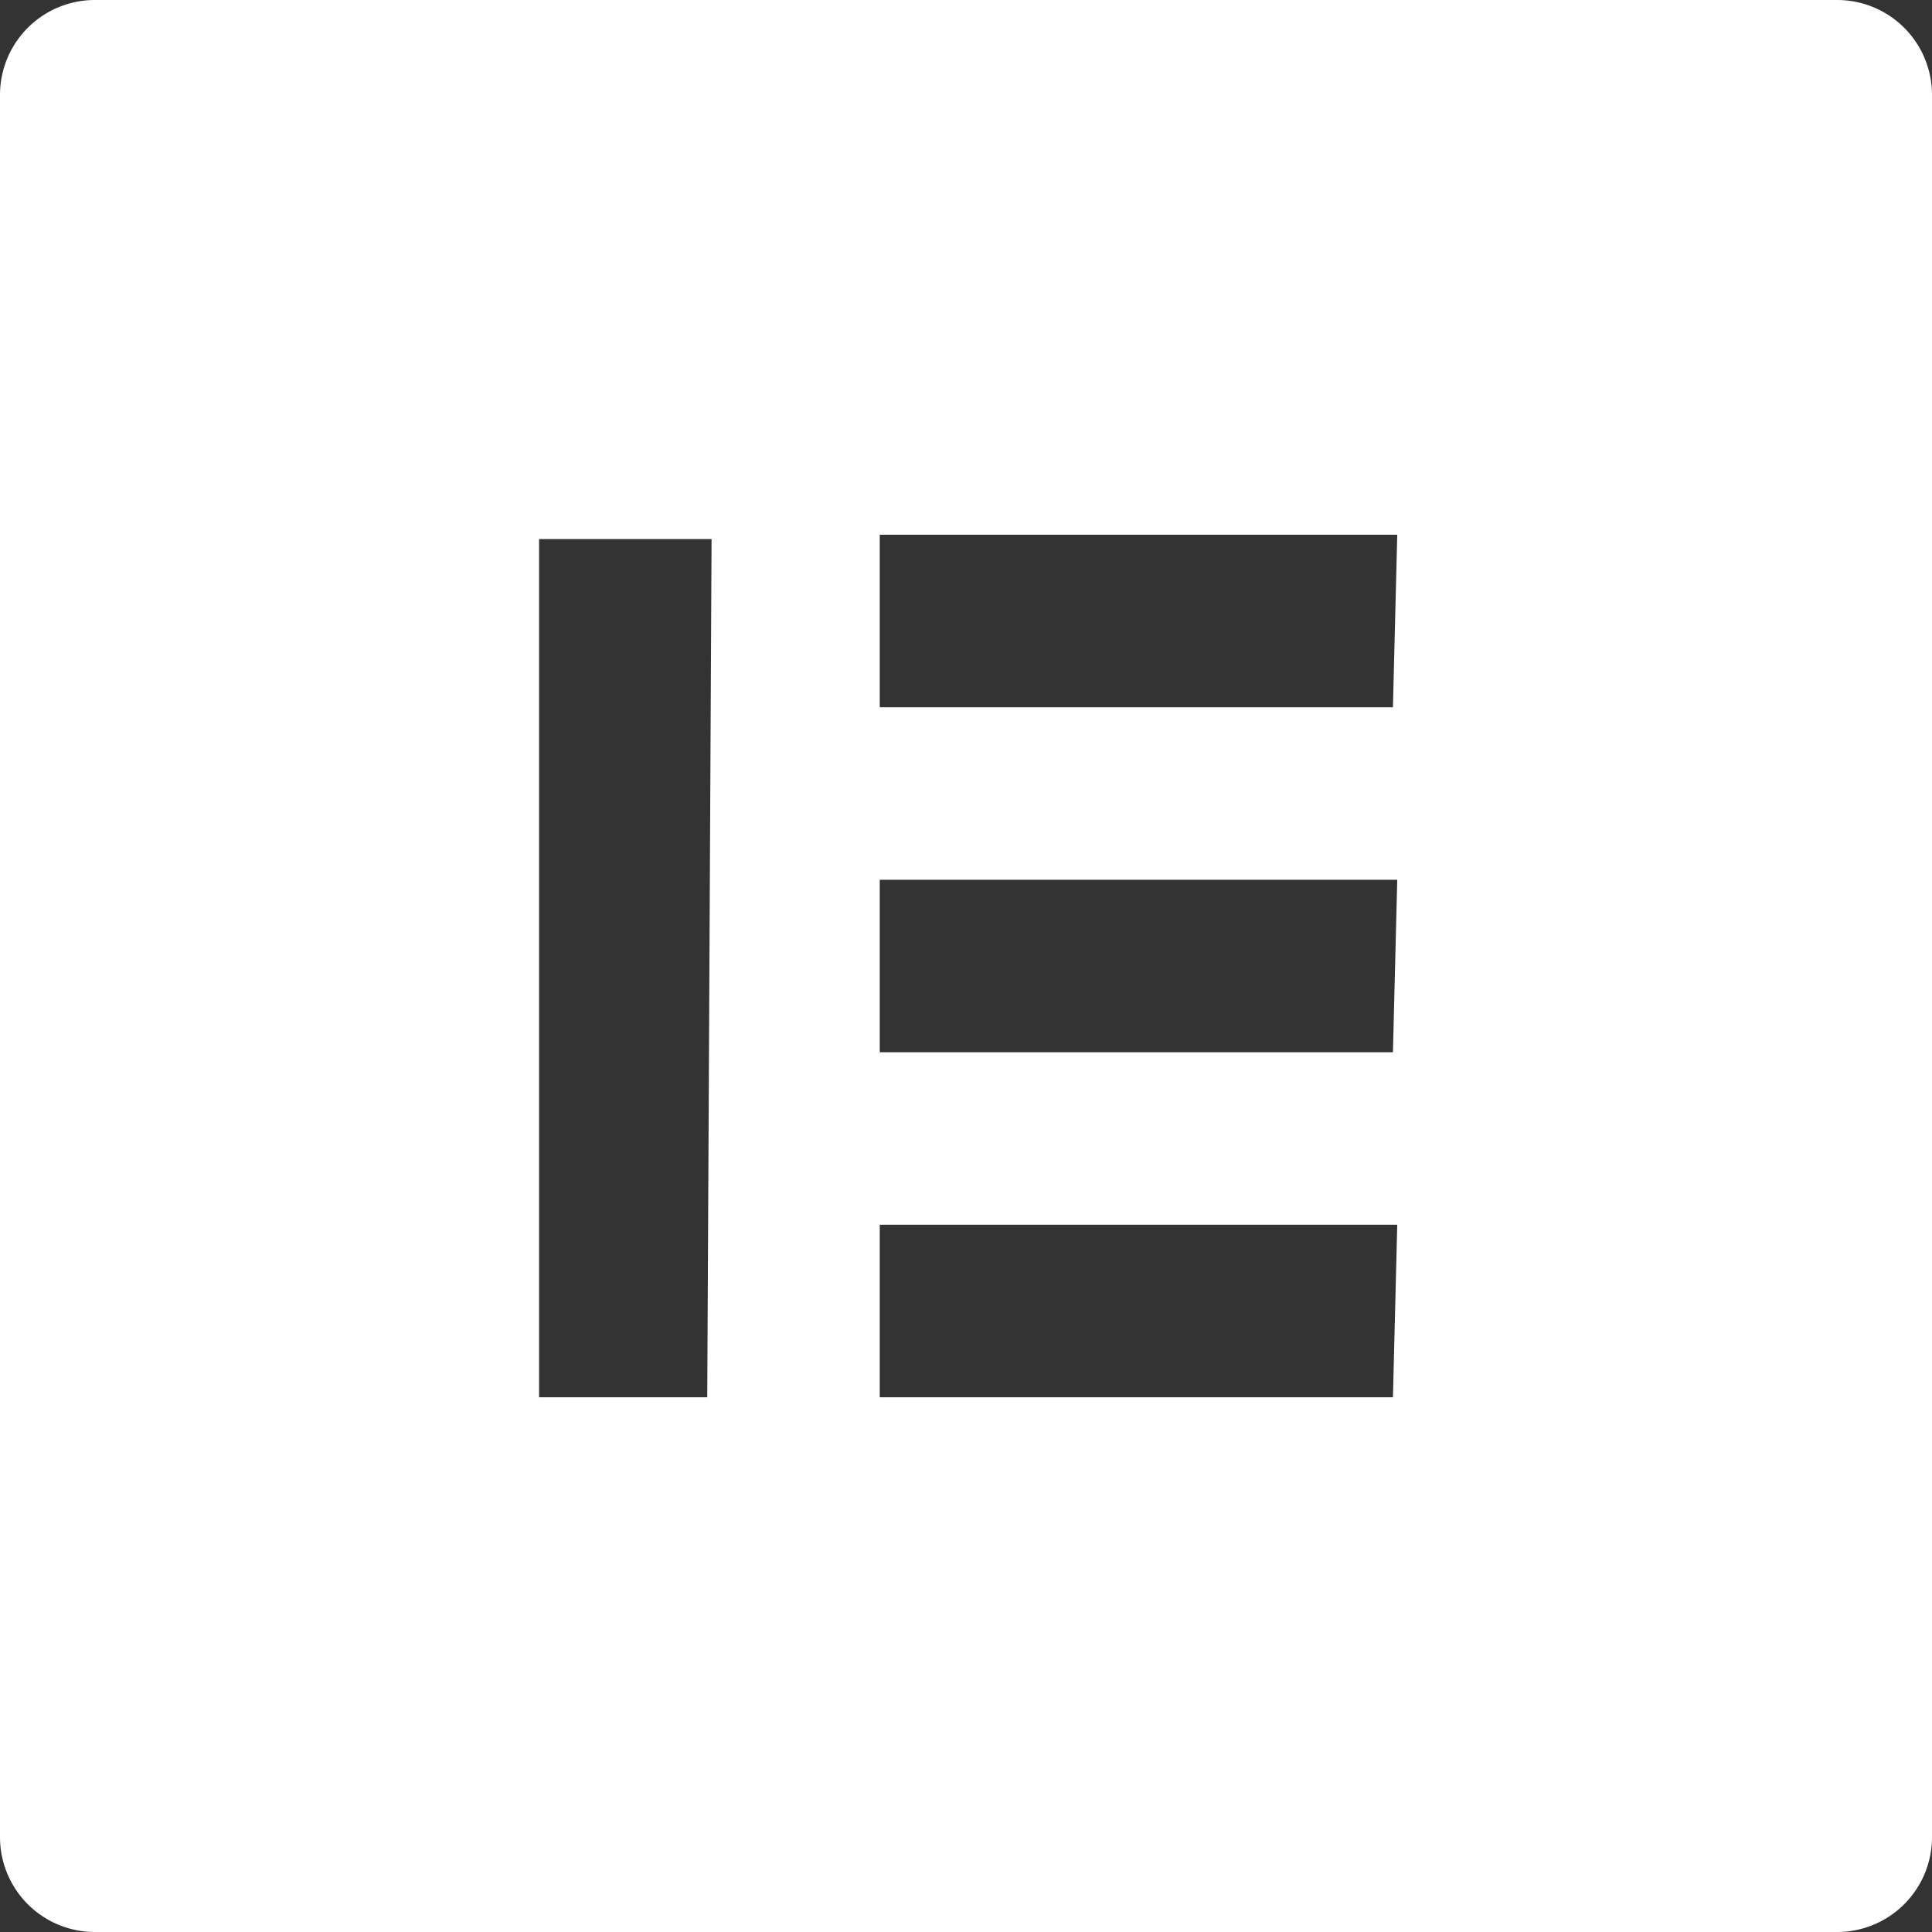 <svg id="Layer_1" data-name="Layer 1" xmlns="http://www.w3.org/2000/svg" viewBox="0 0 448 448"><rect x="0" y="0" width="448" height="448" fill="#333333" stroke="none"/><title>elementor</title><path d="M426,32H22A22,22,0,0,0,0,54V458a22,22,0,0,0,22,22H426a22,22,0,0,0,22-22V54a22,22,0,0,0-22-22M164,356H125V157h40Zm159,0H204V316H324Zm0-80H204V236H324Zm0-80H204V156H324Z" transform="translate(0 -32)" style="fill:#fff"/></svg>